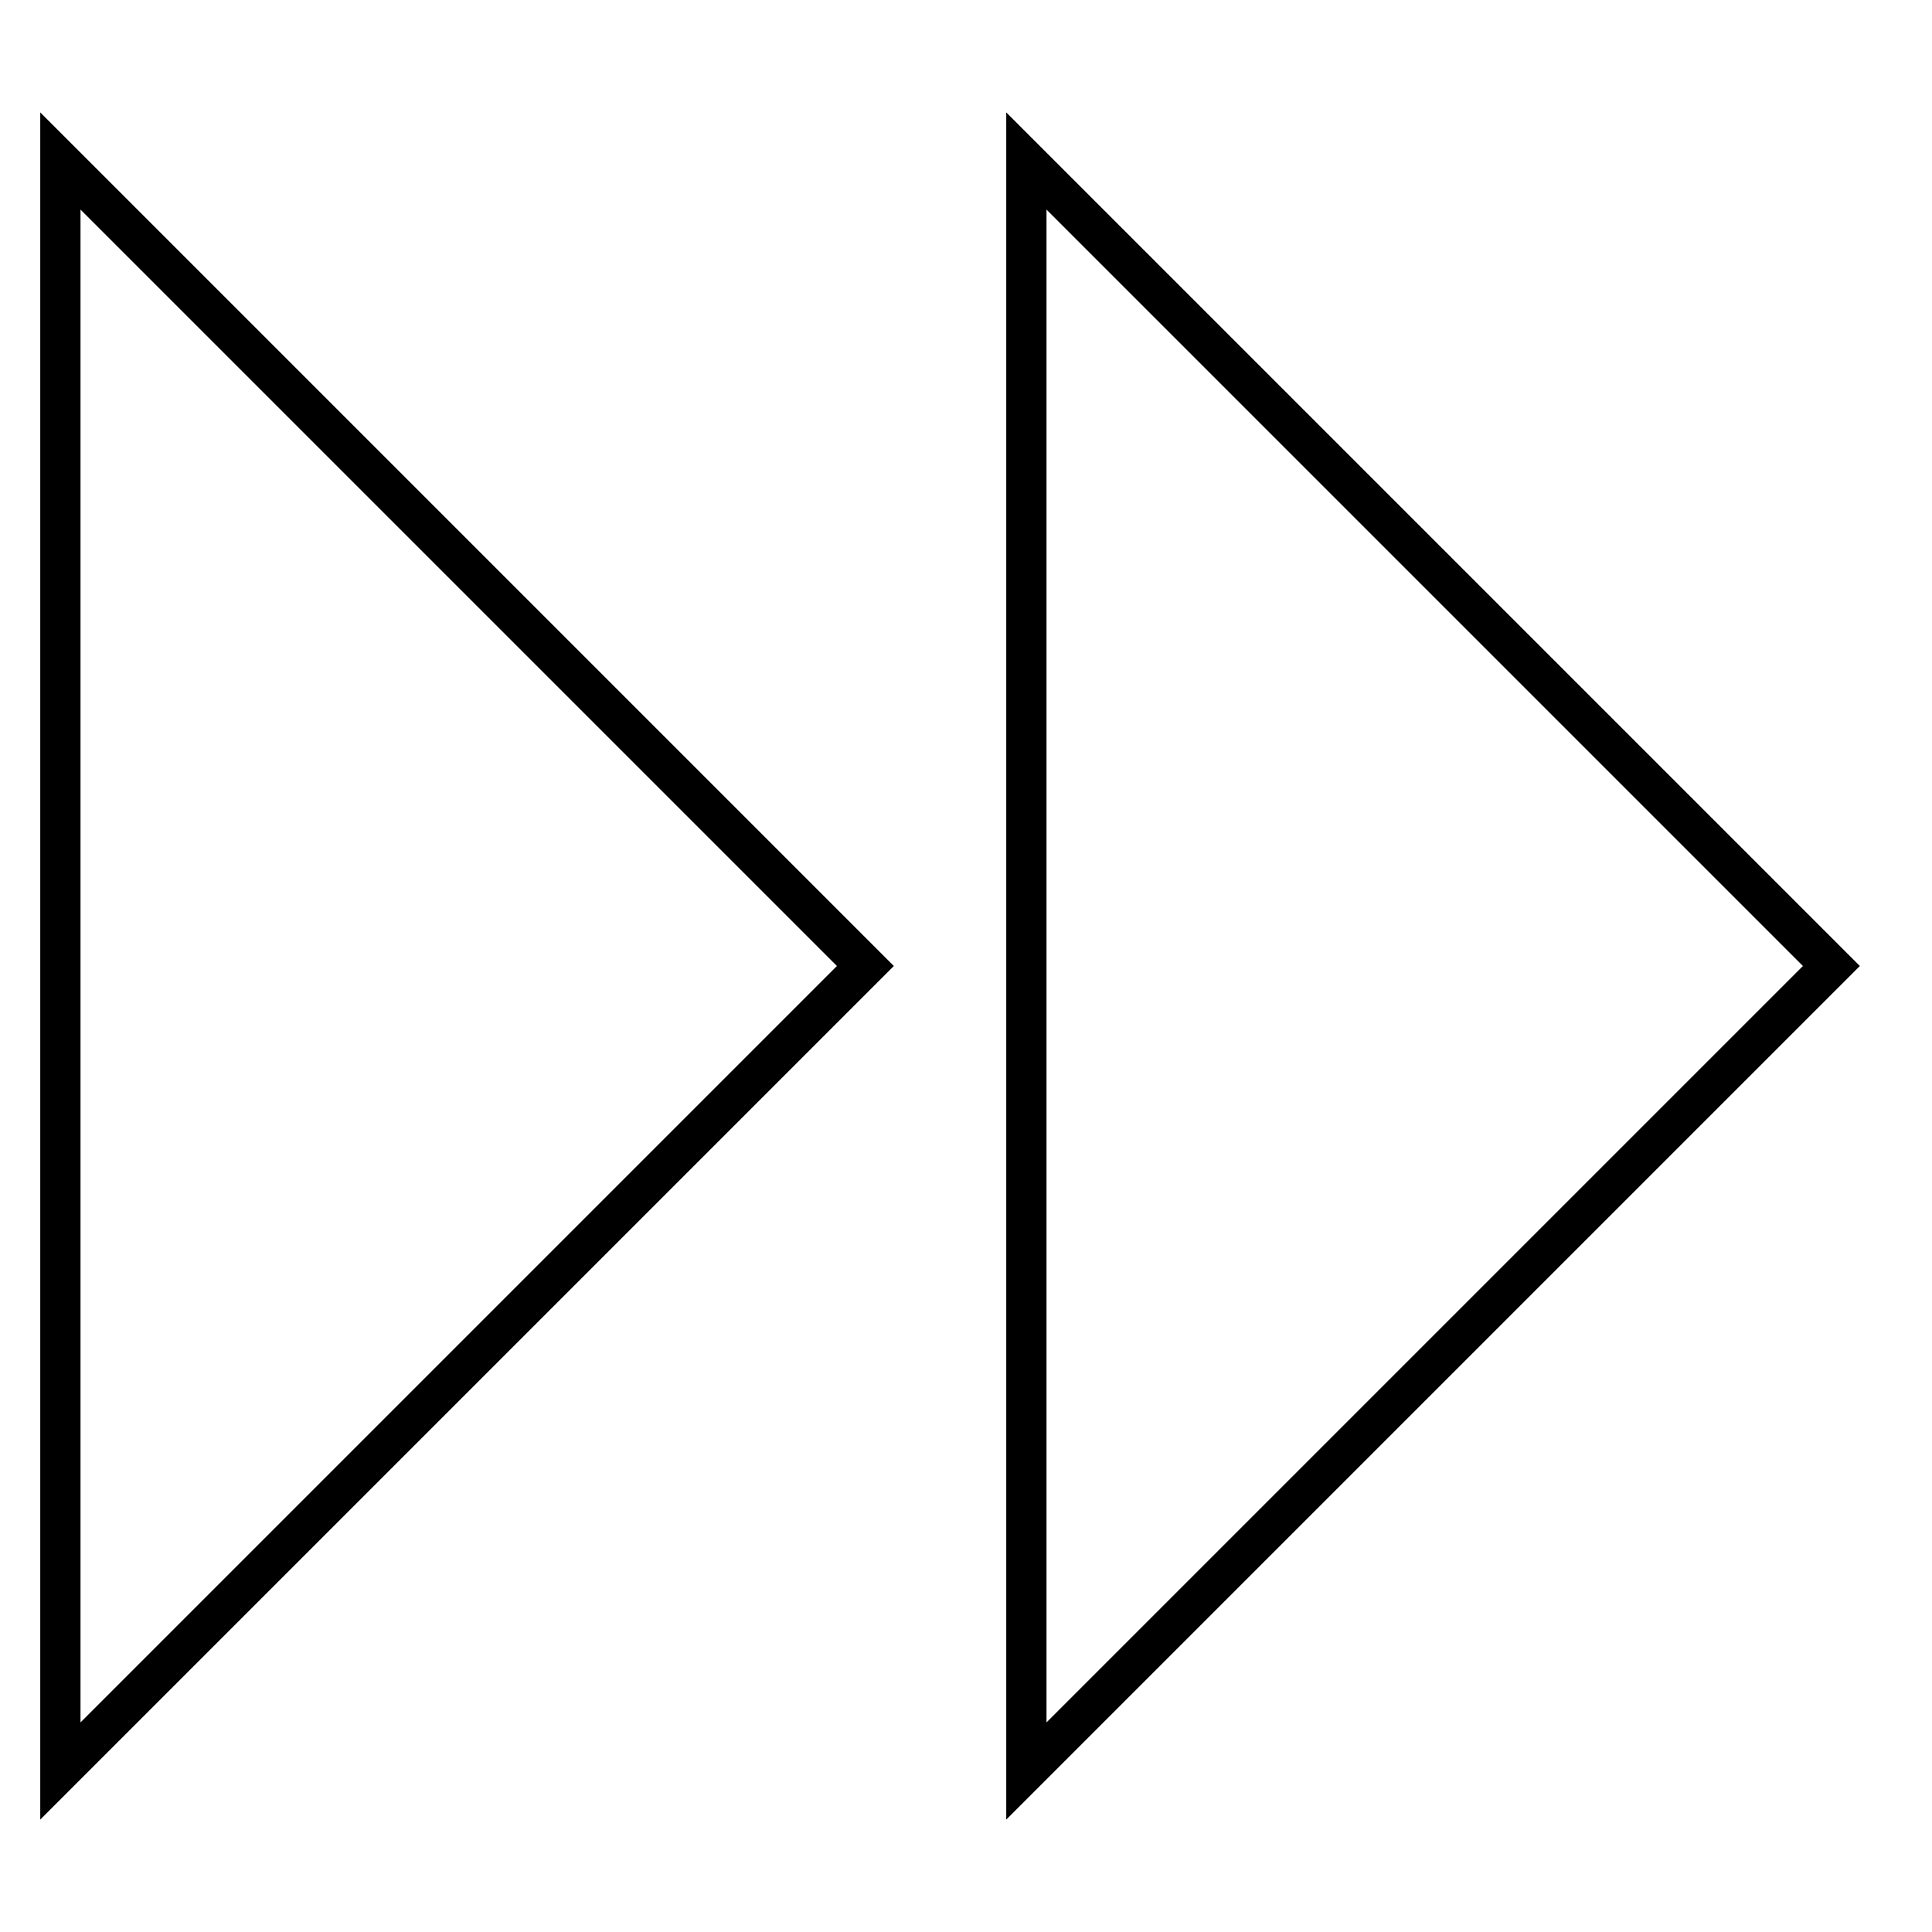 <svg width="48" height="48" viewBox="0 0 48 48" xmlns="http://www.w3.org/2000/svg"><title>fastforward-line</title><g stroke="currentColor" fill="none" fill-rule="evenodd"><path d="M1.5 4v40l20-20z"></path><path d="M25.5 4v40l20-20z"></path></g></svg>